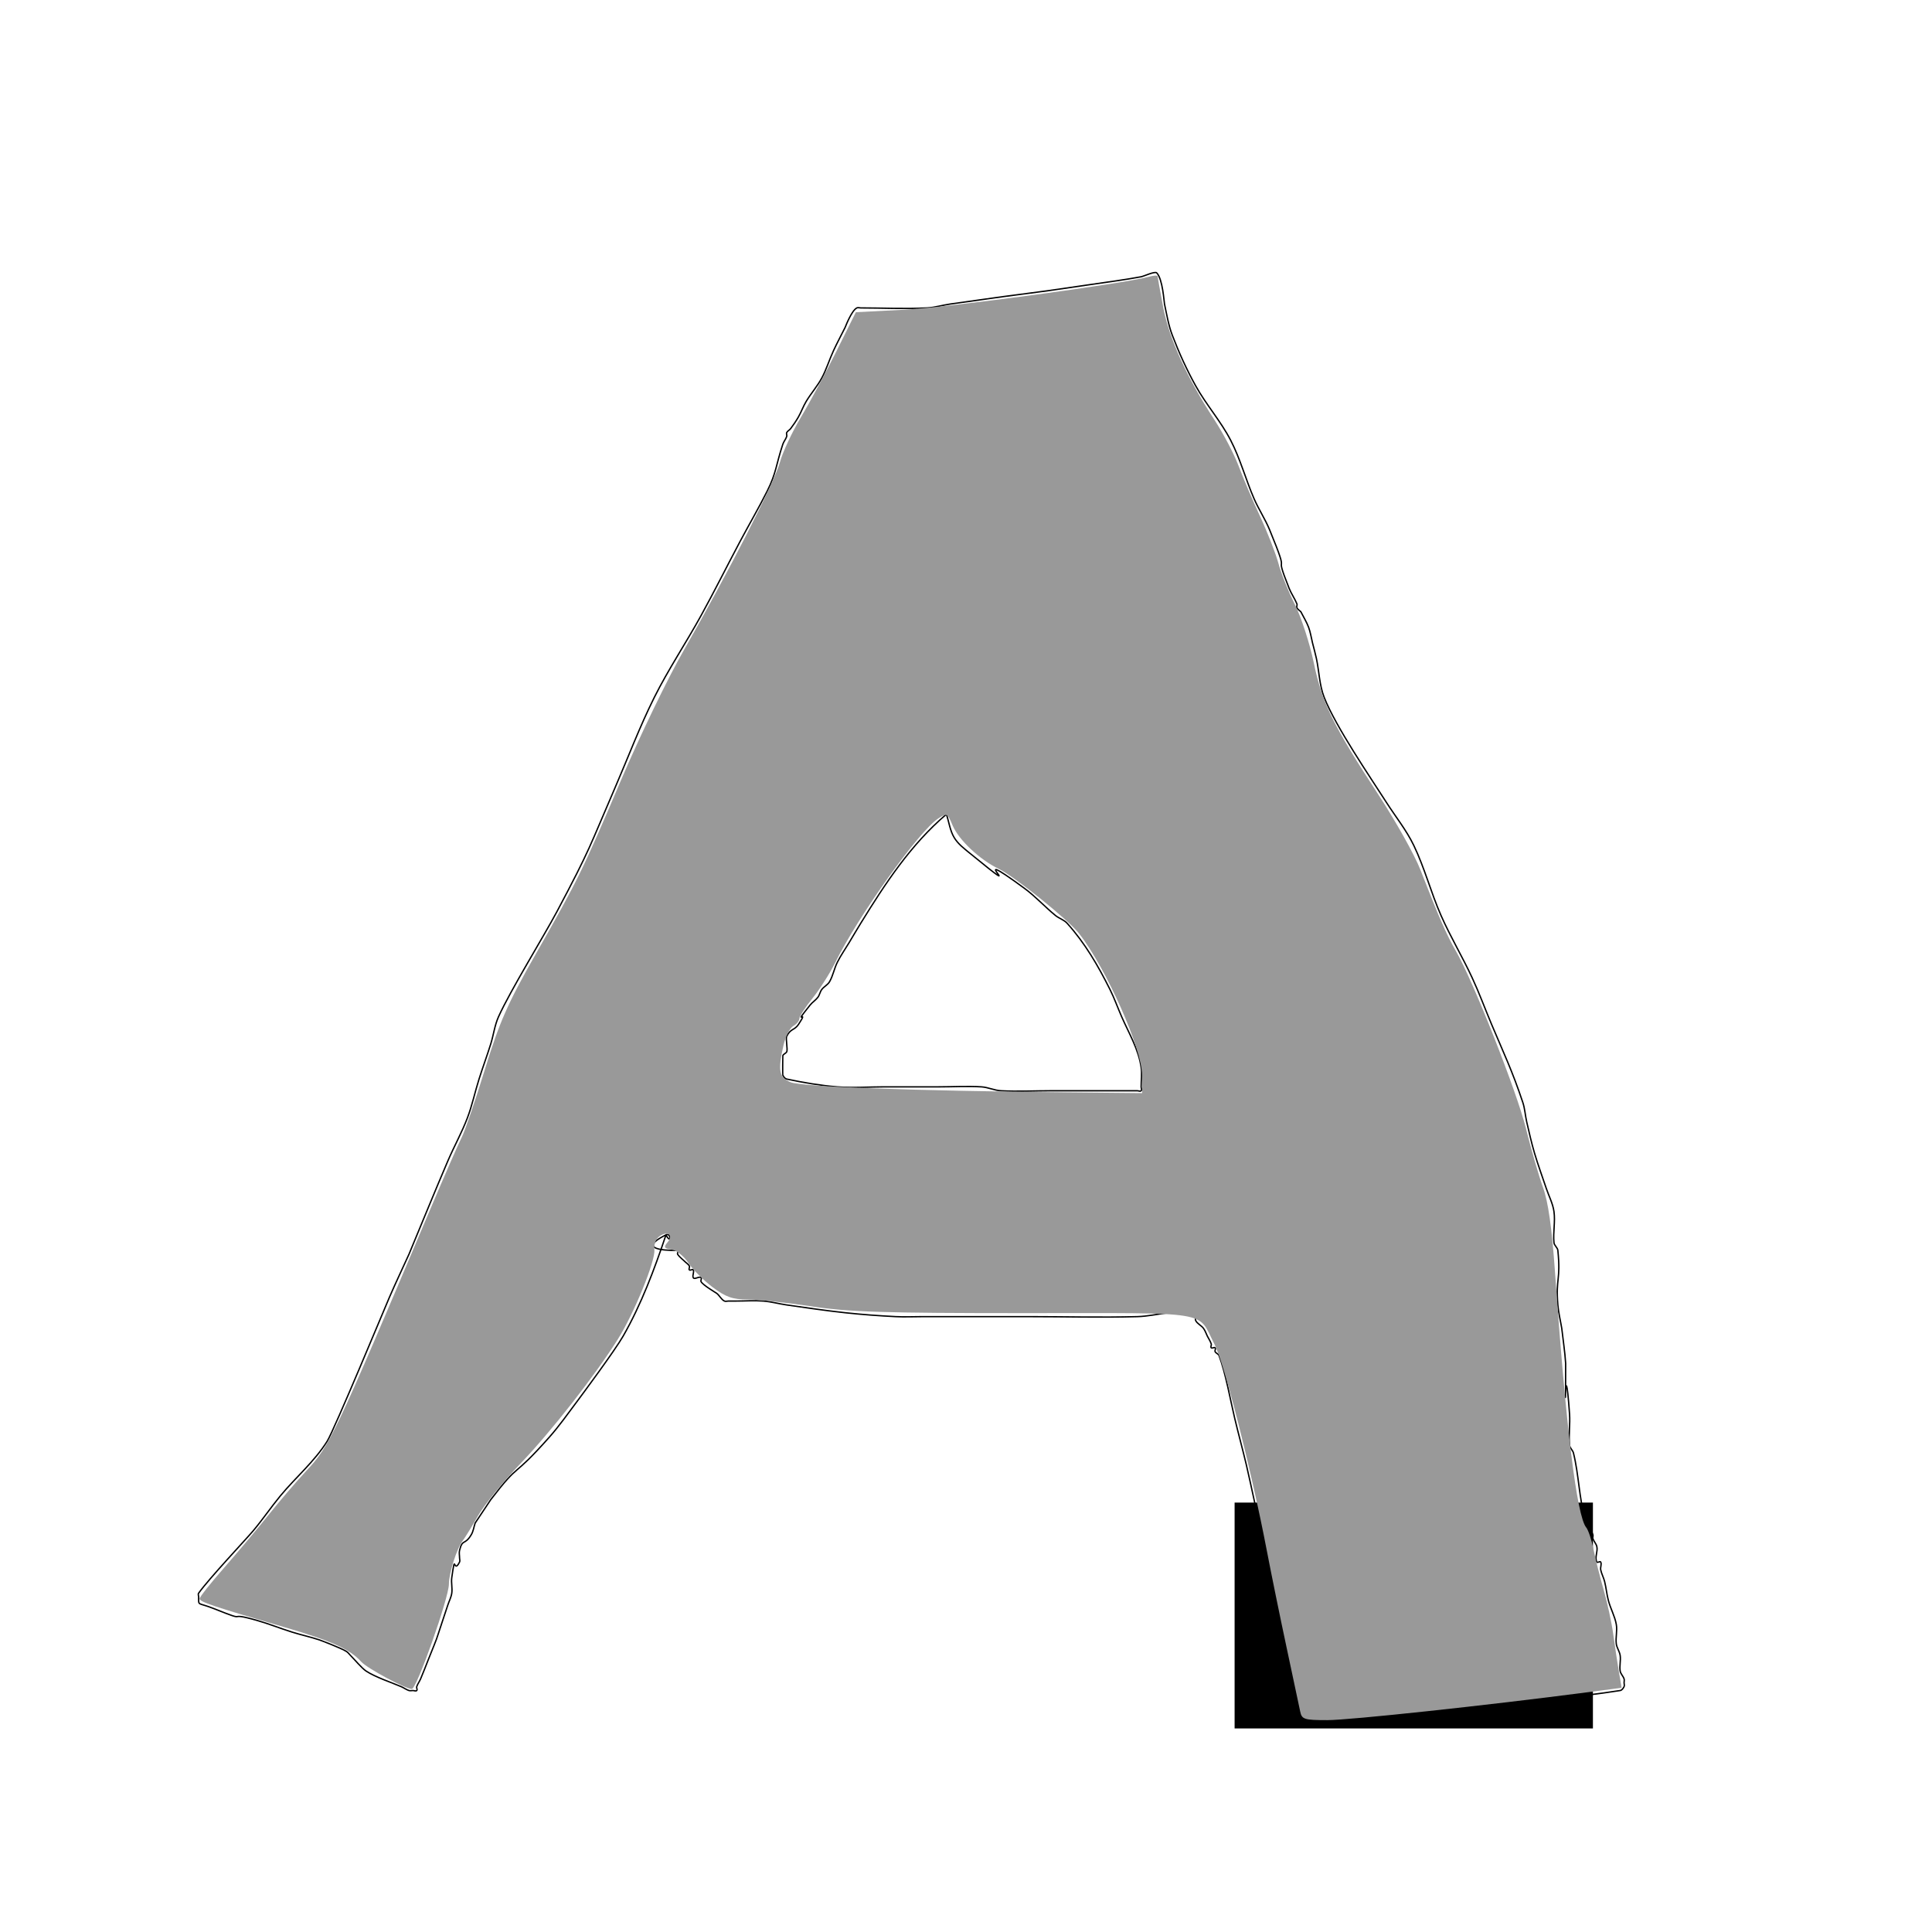 <svg xmlns="http://www.w3.org/2000/svg" width="400mm" height="400mm" viewBox="0 0 1417.323 1417.323"><g transform="translate(0 364.96)"><flowRoot xml:space="preserve" style="line-height:125%" fill="#000" stroke="none" stroke-opacity="1" stroke-width="1" stroke-linejoin="miter" stroke-linecap="butt" fill-opacity="1" font-family="sans-serif" font-style="normal" font-weight="400" font-size="40" letter-spacing="0" word-spacing="0"><flowRegion><path d="M905.714 737.323h262.857v165.714H905.715z"/></flowRegion><flowPara/></flowRoot><path d="M488.57 540.934c-8.533 25.4-18.087 50.94-31.427 74.285-6.02 10.534-31.145 44.383-34.286 48.57-6.515 8.688-12.786 17.6-20 25.715C374.46 721.45 382.477 706 360 735.22l-11.43 17.142c-.95 2.857-1.306 5.99-2.856 8.572-4.88 8.132-6.36 2.584-8.57 11.428-.463 1.848 0 3.81 0 5.714 0 .953.425 2.006 0 2.858-4.81 9.62-2.83-8.78-5.715 11.428-.54 3.77.537 7.658 0 11.43-.427 2.98-1.906 5.713-2.86 8.57-.95 2.857-1.903 5.714-2.856 8.572-7.336 22.008-3.477 11.55-11.428 31.428-1.905 4.762-3.694 9.572-5.715 14.286-.837 1.957-2.182 3.694-2.856 5.714-.3.904.674 2.184 0 2.857-.673.673-1.904 0-2.857 0-.952 0-1.953.3-2.857 0-2.02-.674-3.757-2.02-5.714-2.858-6.93-2.97-19.092-7.013-25.715-11.428-3.193-2.13-8.317-8.32-11.427-11.43-.953-.95-1.737-2.11-2.857-2.856-3.8-2.534-19.395-8.37-20-8.572-6.578-2.192-13.382-3.646-20-5.714-8.624-2.695-17.027-6.09-25.715-8.57-25.106-7.175-3.58 2.566-31.427-8.573-12.28-4.913-11.43-1.73-11.43-8.572 0-.952-.552-2.082 0-2.857 7.73-10.818 34.737-39.463 40-45.714 6.996-8.306 13.086-17.342 20-25.714 11.186-13.54 24.98-25.108 34.287-40 5.252-8.403 42.348-97.946 45.714-105.714 4.576-10.56 9.524-20.952 14.286-31.43 9.524-22.856 18.817-45.81 28.57-68.57 4.535-10.577 10.19-20.675 14.287-31.43 3.54-9.29 5.577-19.088 8.572-28.57 2.72-8.616 5.875-17.09 8.57-25.714 2.068-6.618 2.87-13.678 5.714-20 8.615-19.144 33.41-59.357 42.857-77.143 24.976-47.01 23.636-46.975 42.86-91.428 9.48-21.923 17.888-44.35 28.57-65.714 10.302-20.603 23.185-39.816 34.286-60 9.854-17.917 18.978-36.227 28.57-54.286 6.598-12.418 13.713-24.565 20-37.143 6.78-13.56 6.348-19.04 11.43-34.286.673-2.02 2.183-3.694 2.857-5.715.3-.904-.426-2.006 0-2.858.602-1.204 2.05-1.78 2.857-2.857 2.06-2.747 4.01-5.59 5.714-8.57 2.113-3.7 3.523-7.778 5.715-11.43 3.532-5.89 8.17-11.096 11.427-17.143 3.44-6.386 5.532-13.414 8.572-20 2.676-5.8 5.713-11.428 8.57-17.143.13-.26 4.66-12.33 8.57-14.286.853-.426 1.906 0 2.86 0 16.19 0 32.402.85 48.57 0 5.785-.305 11.408-2.038 17.143-2.858 74.055-10.58 43.29-5.46 102.857-14.285 12.39-1.835 24.83-3.405 37.143-5.714 2.037-.38 10.093-4.192 11.428-2.857 4.392 4.39 5.384 21.308 5.716 22.856 1.645 7.68 2.918 15.52 5.714 22.858 4.854 12.742 10.52 25.222 17.143 37.142 7.698 13.857 18.432 25.922 25.714 40C909.927-28.257 913.865-13.177 920 .934c3.396 7.812 8.185 14.98 11.43 22.857 16.665 40.477 1.586 11.112 14.284 42.858 1.582 3.954 4.133 7.474 5.715 11.428.352.885-.427 2.006 0 2.858.6 1.204 1.903 1.904 2.856 2.857 1.904 3.81 4.22 7.44 5.714 11.43 1.38 3.676 1.905 7.618 2.857 11.428.953 3.81 2.035 7.59 2.857 11.428 2.035 9.497 2.175 19.527 5.715 28.572 8.37 21.39 33.975 58.802 45.713 77.143 6.694 10.46 14.6 20.247 20 31.43 7.996 16.564 12.576 34.6 20 51.428 6.877 15.587 15.683 30.262 22.857 45.714 5.214 11.23 9.48 22.875 14.286 34.286 8.806 20.915 15.095 33.856 22.857 57.143 1.536 4.608 1.765 9.555 2.857 14.286 1.766 7.653 3.498 15.323 5.714 22.858 2.55 8.668 5.715 17.142 8.572 25.714 1.905 5.714 4.862 11.18 5.714 17.143 1.078 7.543-.758 15.277 0 22.858.212 2.12 2.645 3.595 2.857 5.714 2.222 22.222-1.666 20 0 40 .48 5.773 1.905 11.43 2.857 17.143.953 8.57 2.32 17.107 2.857 25.714 0 62.186-1.095-18.202 2.86 37.142.54 7.6-.76 15.276 0 22.857.21 2.118 2.34 3.648 2.856 5.714 3.976 15.906 4.052 32.755 8.57 48.57 1.17 4.096 4.37 7.39 5.715 11.43.303.903-.3 1.953 0 2.857.675 2.02 2.342 3.65 2.86 5.715.922 3.696-1.705 8.02 0 11.43.424.85 2.43-.853 2.856 0 .85 1.702-.374 3.845 0 5.713.59 2.953 2.126 5.65 2.857 8.57 1.178 4.713 1.58 9.602 2.857 14.287 1.585 5.81 4.637 11.217 5.714 17.143.852 4.685-.59 9.56 0 14.286.374 2.988 2.43 5.59 2.857 8.57.54 3.772-.625 7.672 0 11.43.35 2.1 2.185 3.694 2.86 5.714.3.903 0 1.905 0 2.857 0 .952.424 2.005 0 2.857-.604 1.205-1.53 2.645-2.86 2.857-28.823 4.61-88.254 10.594-120 14.285-23.818 2.77-47.534 6.524-71.427 8.57-9.49.815-19.048 0-28.572 0h-11.427c-.953 0-2.33.794-2.857 0-3.202-4.8-5.223-23.42-5.715-25.713-4.5-21.01-9.95-41.812-14.284-62.857-2.337-11.348-3.527-22.908-5.715-34.286-.817-4.255-11.79-55.235-14.284-65.715-2.73-11.46-5.843-22.826-8.572-34.286-3.037-12.758-6.603-32.848-11.428-45.715-.473-1.26-2.255-1.652-2.857-2.857-.427-.852.672-2.184 0-2.857-.675-.673-2.185.674-2.86 0-.672-.673.303-1.953 0-2.856-.672-2.02-1.903-3.81-2.856-5.715-.952-1.905-1.58-4.01-2.857-5.715-1.616-2.155-4.51-3.305-5.714-5.714-.852-1.703 1.347-4.367 0-5.714-1.347-1.346-3.81 0-5.714 0h-14.287c-7.62.953-15.182 2.644-22.857 2.858-26.657.74-53.334 0-80 0h-77.143c-6.667 0-13.342.333-20 0-12.402-.62-24.796-1.535-37.143-2.858-14.33-1.535-28.59-3.676-42.857-5.714-5.735-.82-11.367-2.413-17.143-2.857-6.647-.51-13.333 0-20 0h-5.714c-.953 0-2.006.426-2.857 0-2.41-1.205-3.56-4.098-5.716-5.714-.573-.43-10.13-5.972-11.428-8.57-.426-.852.673-2.184 0-2.858-1.347-1.347-4.863 1.704-5.715 0-.85-1.703.853-4.01 0-5.714-.424-.852-2.182.673-2.856 0-.673-.674.426-2.005 0-2.857-.602-1.204-1.904-1.904-2.857-2.856-1.905-1.905-4.22-3.473-5.714-5.715-.528-.793.673-2.184 0-2.858-.084-.084-33.882 1.227-8.572-11.428 3.81-1.905 3.81 7.62 0 0z" fill="none" stroke="#000"/><path d="M694.286 232.362c-26.182 22.277-45.027 51.025-62.857 80-2.912 4.73-5.716 9.524-8.573 14.286-2.857 4.762-6.088 9.32-8.57 14.286-2.295 4.587-3.17 9.832-5.716 14.285-1.335 2.338-4.097 3.56-5.713 5.714-1.278 1.703-1.58 4.01-2.857 5.714-1.616 2.155-4.032 3.61-5.714 5.714-14.167 17.708.33.933-8.572 14.286-2.857 4.286-5.714 2.857-8.57 8.57-.9 1.797.897 9.634 0 11.43-.603 1.205-2.432 1.58-2.858 2.857-.044.13-.206 13.875 0 14.286.602 1.205 1.54 2.576 2.857 2.858 12.248 2.625 24.656 4.715 37.143 5.714 11.392.912 22.857 0 34.285 0h40c10.478 0 20.974-.653 31.43 0 4.847.303 9.437 2.588 14.286 2.857 12.362.686 24.762 0 37.143 0h62.855c.952 0 2.183.673 2.857 0 .673-.674 0-1.905 0-2.858 0-4.762.673-9.57 0-14.286-1.908-13.352-8.965-24.98-14.286-37.142-2.907-6.645-5.328-13.513-8.57-20-8.73-17.46-18.293-33.975-31.43-48.572-2.297-2.552-5.914-3.54-8.57-5.714-7.837-6.41-14.694-14.013-22.858-20-48.728-35.733 9.308 14.63-40-25.714-4.17-3.412-8.658-6.81-11.43-11.43-3.1-5.164-3.81-11.428-5.714-17.142z" fill="none" stroke="#000"/><path d="M953.81 890.505c-.716-3.536-5.156-24.43-9.87-46.43-4.71-22-11.275-54.14-14.586-71.427-11.423-59.644-31.155-137.42-38.447-151.546-12.847-24.89.274-22.74-138.764-22.74-103.99 0-129.633-.816-157.028-5-18.01-2.75-38.955-5-46.55-5-11.08 0-16.183-1.792-25.848-9.078-6.623-4.993-14.625-13.028-17.782-17.857-3.156-4.828-8.687-9.2-12.29-9.714-5.36-.765-5.927-1.686-3.12-5.07 4.542-5.47.787-8.92-5.376-4.937-2.888 1.866-4.554 6.028-4.1 10.243.865 8.03-14.823 46.483-26.658 65.34-16.65 26.534-48.946 67.82-71.238 91.072-12.806 13.357-26.947 30.714-31.425 38.572-4.48 7.857-9.488 16.042-11.133 18.19-4.502 5.875-10.22 23.707-10.268 32.023-.06 10.217-23.633 76.93-27.183 76.93-4.632 0-32.81-15.15-37.147-19.97-8.342-9.274-21.842-15.325-57.143-25.615-51.558-15.03-61.428-18.347-61.428-20.648 0-1.206 8.034-11.343 17.856-22.527 9.82-11.185 24.504-28.653 32.628-38.82 8.125-10.165 20.54-24.65 27.592-32.19 17.475-18.68 20.32-24.67 90.463-190.535 10.702-25.31 21.376-49.74 23.72-54.286 2.34-4.547 10-26.965 17.016-49.82 10.675-34.77 16.728-48.527 37.082-84.285 31.596-55.507 34.208-60.835 63.14-128.794 13.46-31.62 33.978-74.048 45.595-94.285 32.293-56.26 66.875-123.9 70.668-138.224 1.873-7.07 8.735-21.787 15.25-32.703 6.515-10.915 18.274-32.772 26.13-48.57l14.287-28.727 35.714-1.84c31.177-1.61 161.5-19.174 179.287-24.165 3.536-.99 6.43-1.123 6.43-.292 0 .83 1.837 11.12 4.084 22.864 4.366 22.813 17.58 51.866 37.298 82.006 6.683 10.214 14.788 25.643 18.013 34.286 3.225 8.642 10.343 25.357 15.817 37.142 5.474 11.786 11.493 27.215 13.375 34.286 1.882 7.072 7.282 20.572 12 30 4.718 9.43 10.977 28.694 13.91 42.812 6.146 29.588 14.178 46.033 46.93 96.08 12.97 19.82 27.03 44.893 31.246 55.716 13.65 35.044 19.323 48.035 26.064 59.678 12.697 21.93 44.712 103.07 51.548 130.648 3.79 15.286 9.366 34.57 12.393 42.858 3.788 10.37 6.534 29.76 8.807 62.208 7.927 113.133 15.968 178.91 22.893 187.254 1.532 1.845 3.918 9.004 5.304 15.908 1.385 6.904 4.742 20.267 7.46 29.695 2.717 9.428 5.907 24.214 7.087 32.856 1.18 8.643 3.043 20.985 4.138 27.427l1.99 11.713-25.178 3.287c-74.61 9.74-174.415 20.43-190.72 20.43-17.035 0-18.747-.55-19.935-6.428zM837.856 423.93c0-19.413-26.38-78.745-46.286-104.1-7.91-10.08-47.536-41.98-58.83-47.364-13.893-6.624-29.483-21.302-33.932-31.948-3.742-8.958-4.196-9.176-10.507-5.04-14.276 9.354-58.603 71.352-75.596 105.735-3.885 7.86-11.387 19.65-16.67 26.2-5.283 6.552-9.605 13.238-9.605 14.86 0 1.62-2.015 4.075-4.476 5.452-2.462 1.378-5.645 7.55-7.075 13.714-4.398 18.956-3.48 23.893 5.12 27.522 7.843 3.31 90.36 6.334 202.857 7.434l55 .538V423.93z" fill="#999"/></g></svg>